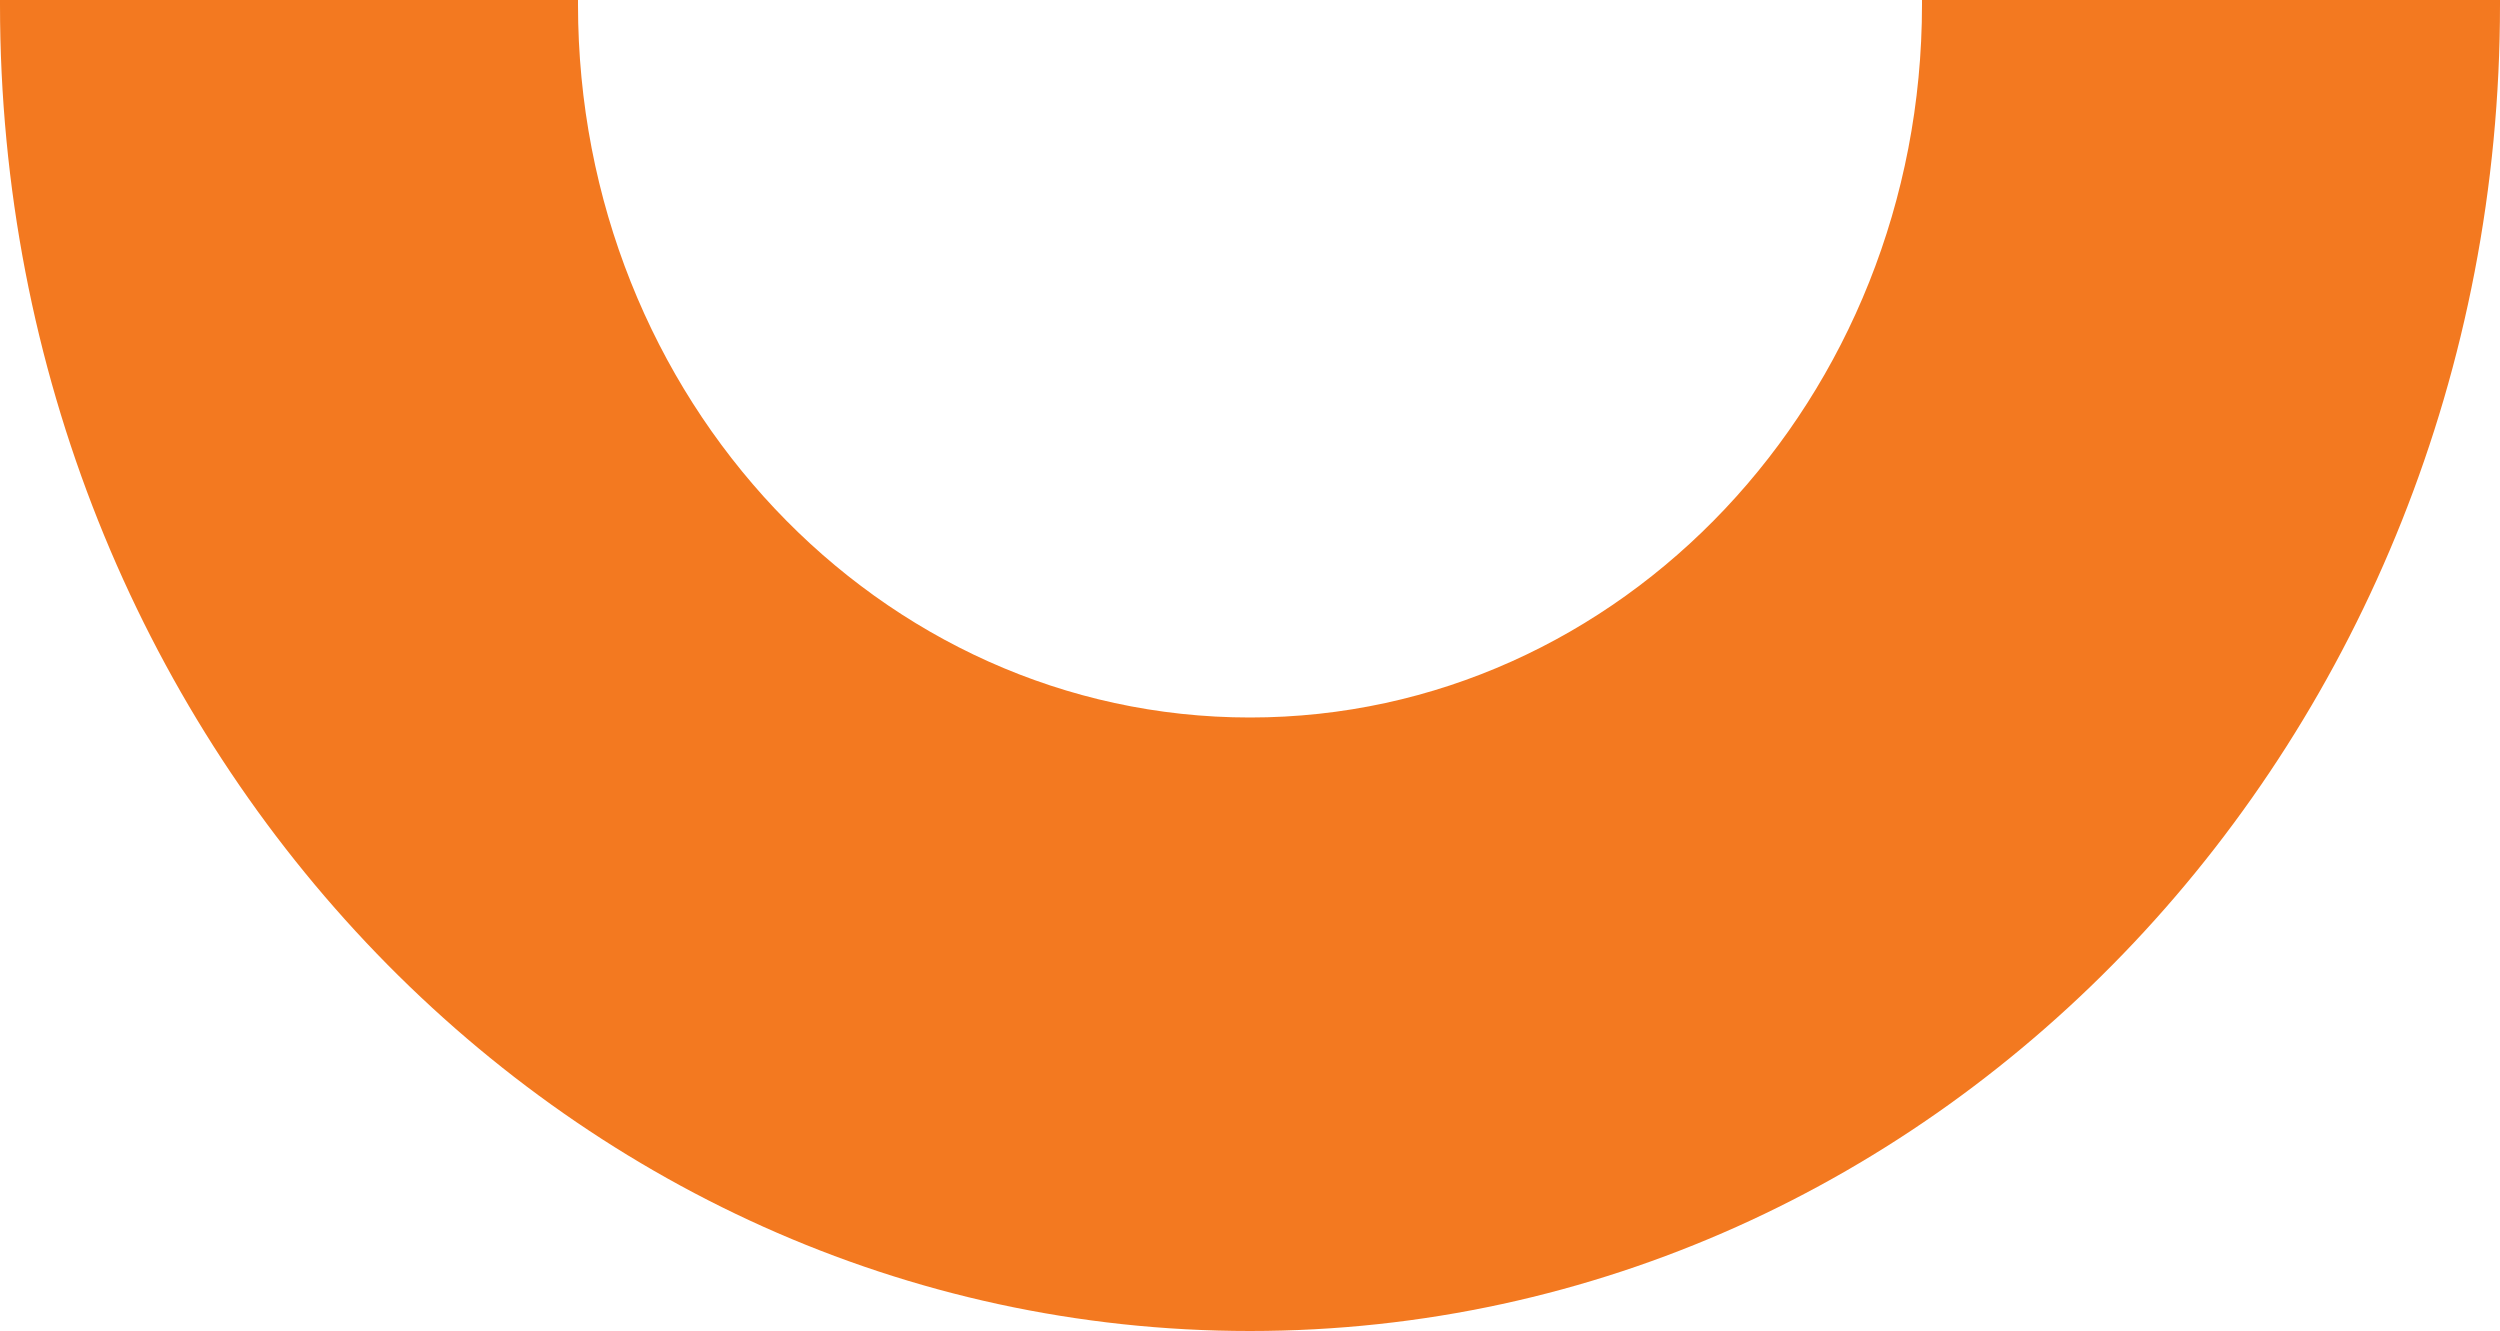 <?xml version="1.0" encoding="utf-8"?>
<!-- Generator: Adobe Illustrator 27.4.0, SVG Export Plug-In . SVG Version: 6.00 Build 0)  -->
<svg version="1.1" id="Camada_1" xmlns="http://www.w3.org/2000/svg" xmlns:xlink="http://www.w3.org/1999/xlink" x="0px" y="0px"
	 viewBox="0 0 500 266.2" style="enable-background:new 0 0 500 266.2;" xml:space="preserve">
<style type="text/css">
	.st0{fill:#F37920;}
</style>
<path class="st0" d="M384.4,0c0,0.3,0,0.6,0,0.9c0,78.8-60.2,142.6-134.4,142.6S115.6,79.7,115.6,0.9c0-0.3,0-0.6,0-0.9H0
	c0,0.3,0,0.6,0,0.9c0,146.5,111.9,265.3,250,265.3S500,147.5,500,0.9c0-0.3,0-0.6,0-0.9H384.4z"/>
</svg>
